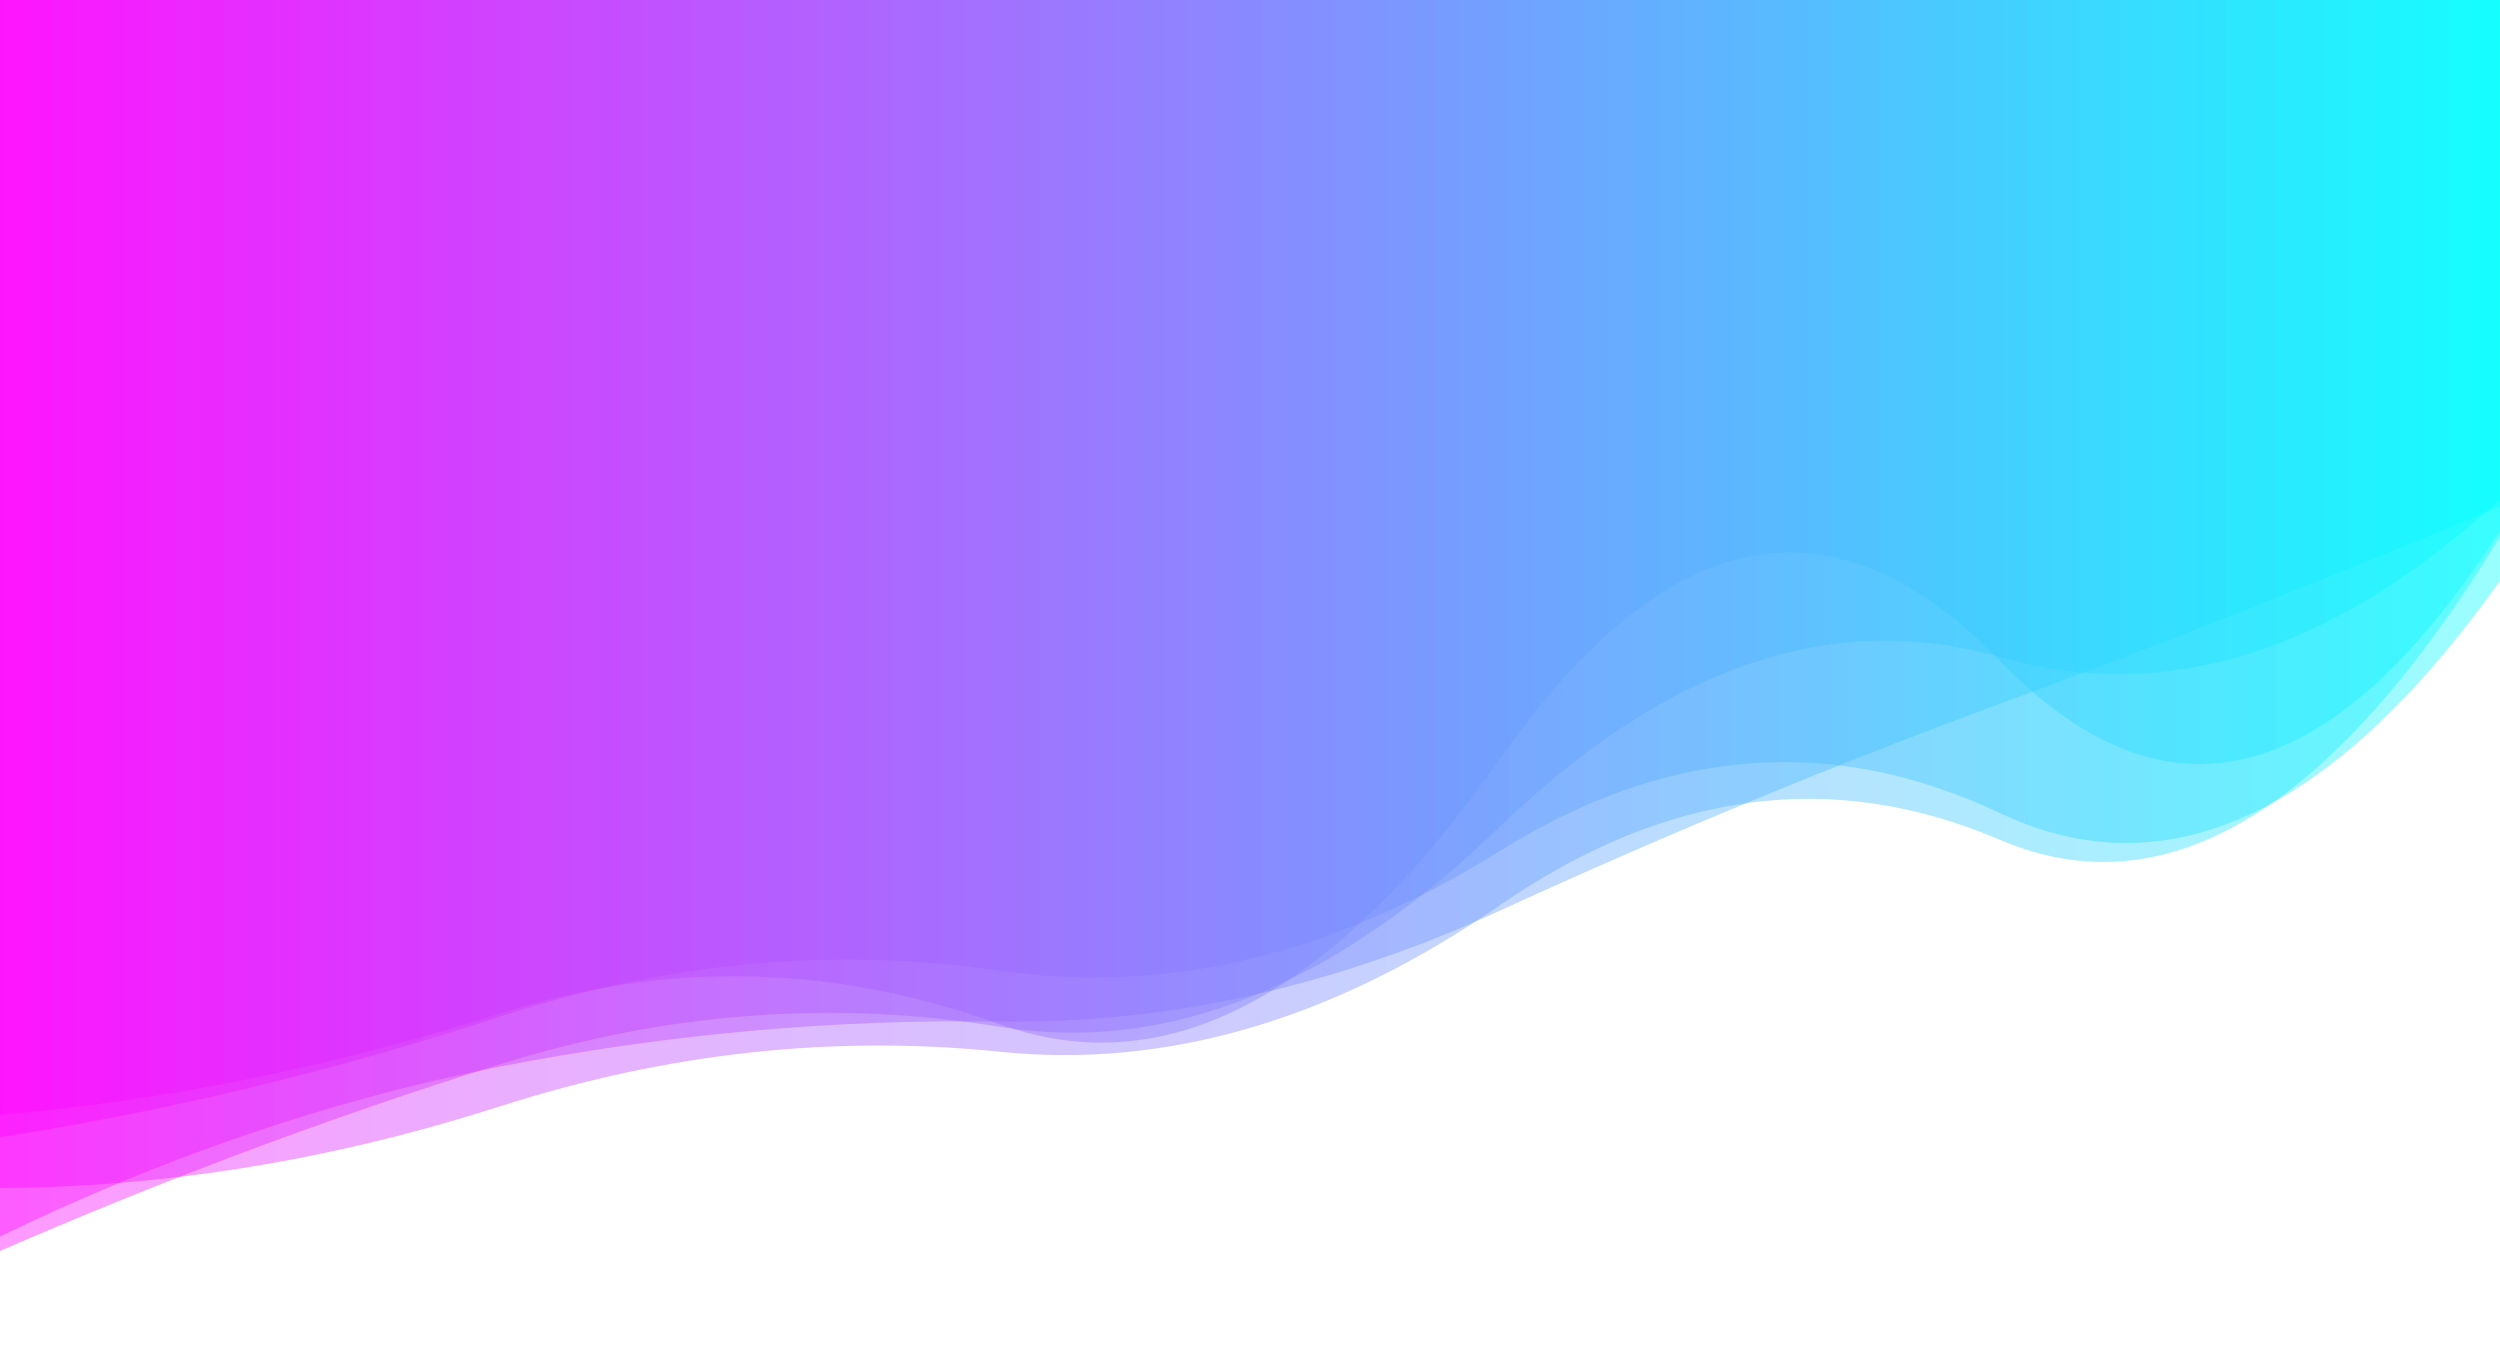 <?xml version="1.0" encoding="utf-8"?><svg xmlns="http://www.w3.org/2000/svg" xmlns:xlink="http://www.w3.org/1999/xlink" width="1314" height="715" preserveAspectRatio="xMidYMid" viewBox="0 0 1314 715" style="z-index:1;margin-right:-2px;display:block;background-repeat-y:initial;background-repeat-x:initial;background-color:rgb(255, 255, 255);animation-play-state:paused" ><g transform="" style="animation-play-state:paused" ><linearGradient id="lg-0.647394827271627" x1="0" x2="1" y1="0" y2="0" style="animation-play-state:paused" ><stop stop-color="#ff00ff" offset="0" style="animation-play-state:paused" ></stop>

  
<stop stop-color="#00ffff" offset="1" style="animation-play-state:paused" ></stop></linearGradient>
<path d="M 0 0 L 0 597.641 Q 131.4 577.483 262.8 534.319 T 525.6 510.19 T 788.4 447.201 T 1051.2 427.385 T 1314 305.223 L 1314 0 Z" fill="url(#lg-0.647394827271627)" opacity="0.4" style="opacity:0.4;animation-play-state:paused" ></path>
<path d="M 0 0 L 0 585.964 Q 131.4 574.563 262.8 532.702 T 525.6 538.367 T 788.4 398.821 T 1051.2 347.416 T 1314 278.827 L 1314 0 Z" fill="url(#lg-0.647394827271627)" opacity="0.4" style="opacity:0.4;animation-play-state:paused" ></path>
<path d="M 0 0 L 0 624.443 Q 131.4 623.671 262.8 581.496 T 525.6 552.807 T 788.4 475.739 T 1051.2 441.416 T 1314 281.928 L 1314 0 Z" fill="url(#lg-0.647394827271627)" opacity="0.4" style="opacity:0.4;animation-play-state:paused" ></path>
<path d="M 0 0 L 0 649.9 Q 131.4 586.259 262.8 560.602 T 525.6 536.904 T 788.4 478.61 T 1051.2 369.87 T 1314 266.103 L 1314 0 Z" fill="url(#lg-0.647394827271627)" opacity="0.4" style="opacity:0.4;animation-play-state:paused" ></path>
<path d="M 0 0 L 0 657.5 Q 131.4 600.394 262.8 559.354 T 525.6 539.714 T 788.4 434.41 T 1051.2 345.369 T 1314 262.334 L 1314 0 Z" fill="url(#lg-0.647394827271627)" opacity="0.4" style="opacity:0.4;animation-play-state:paused" ></path></g></svg>